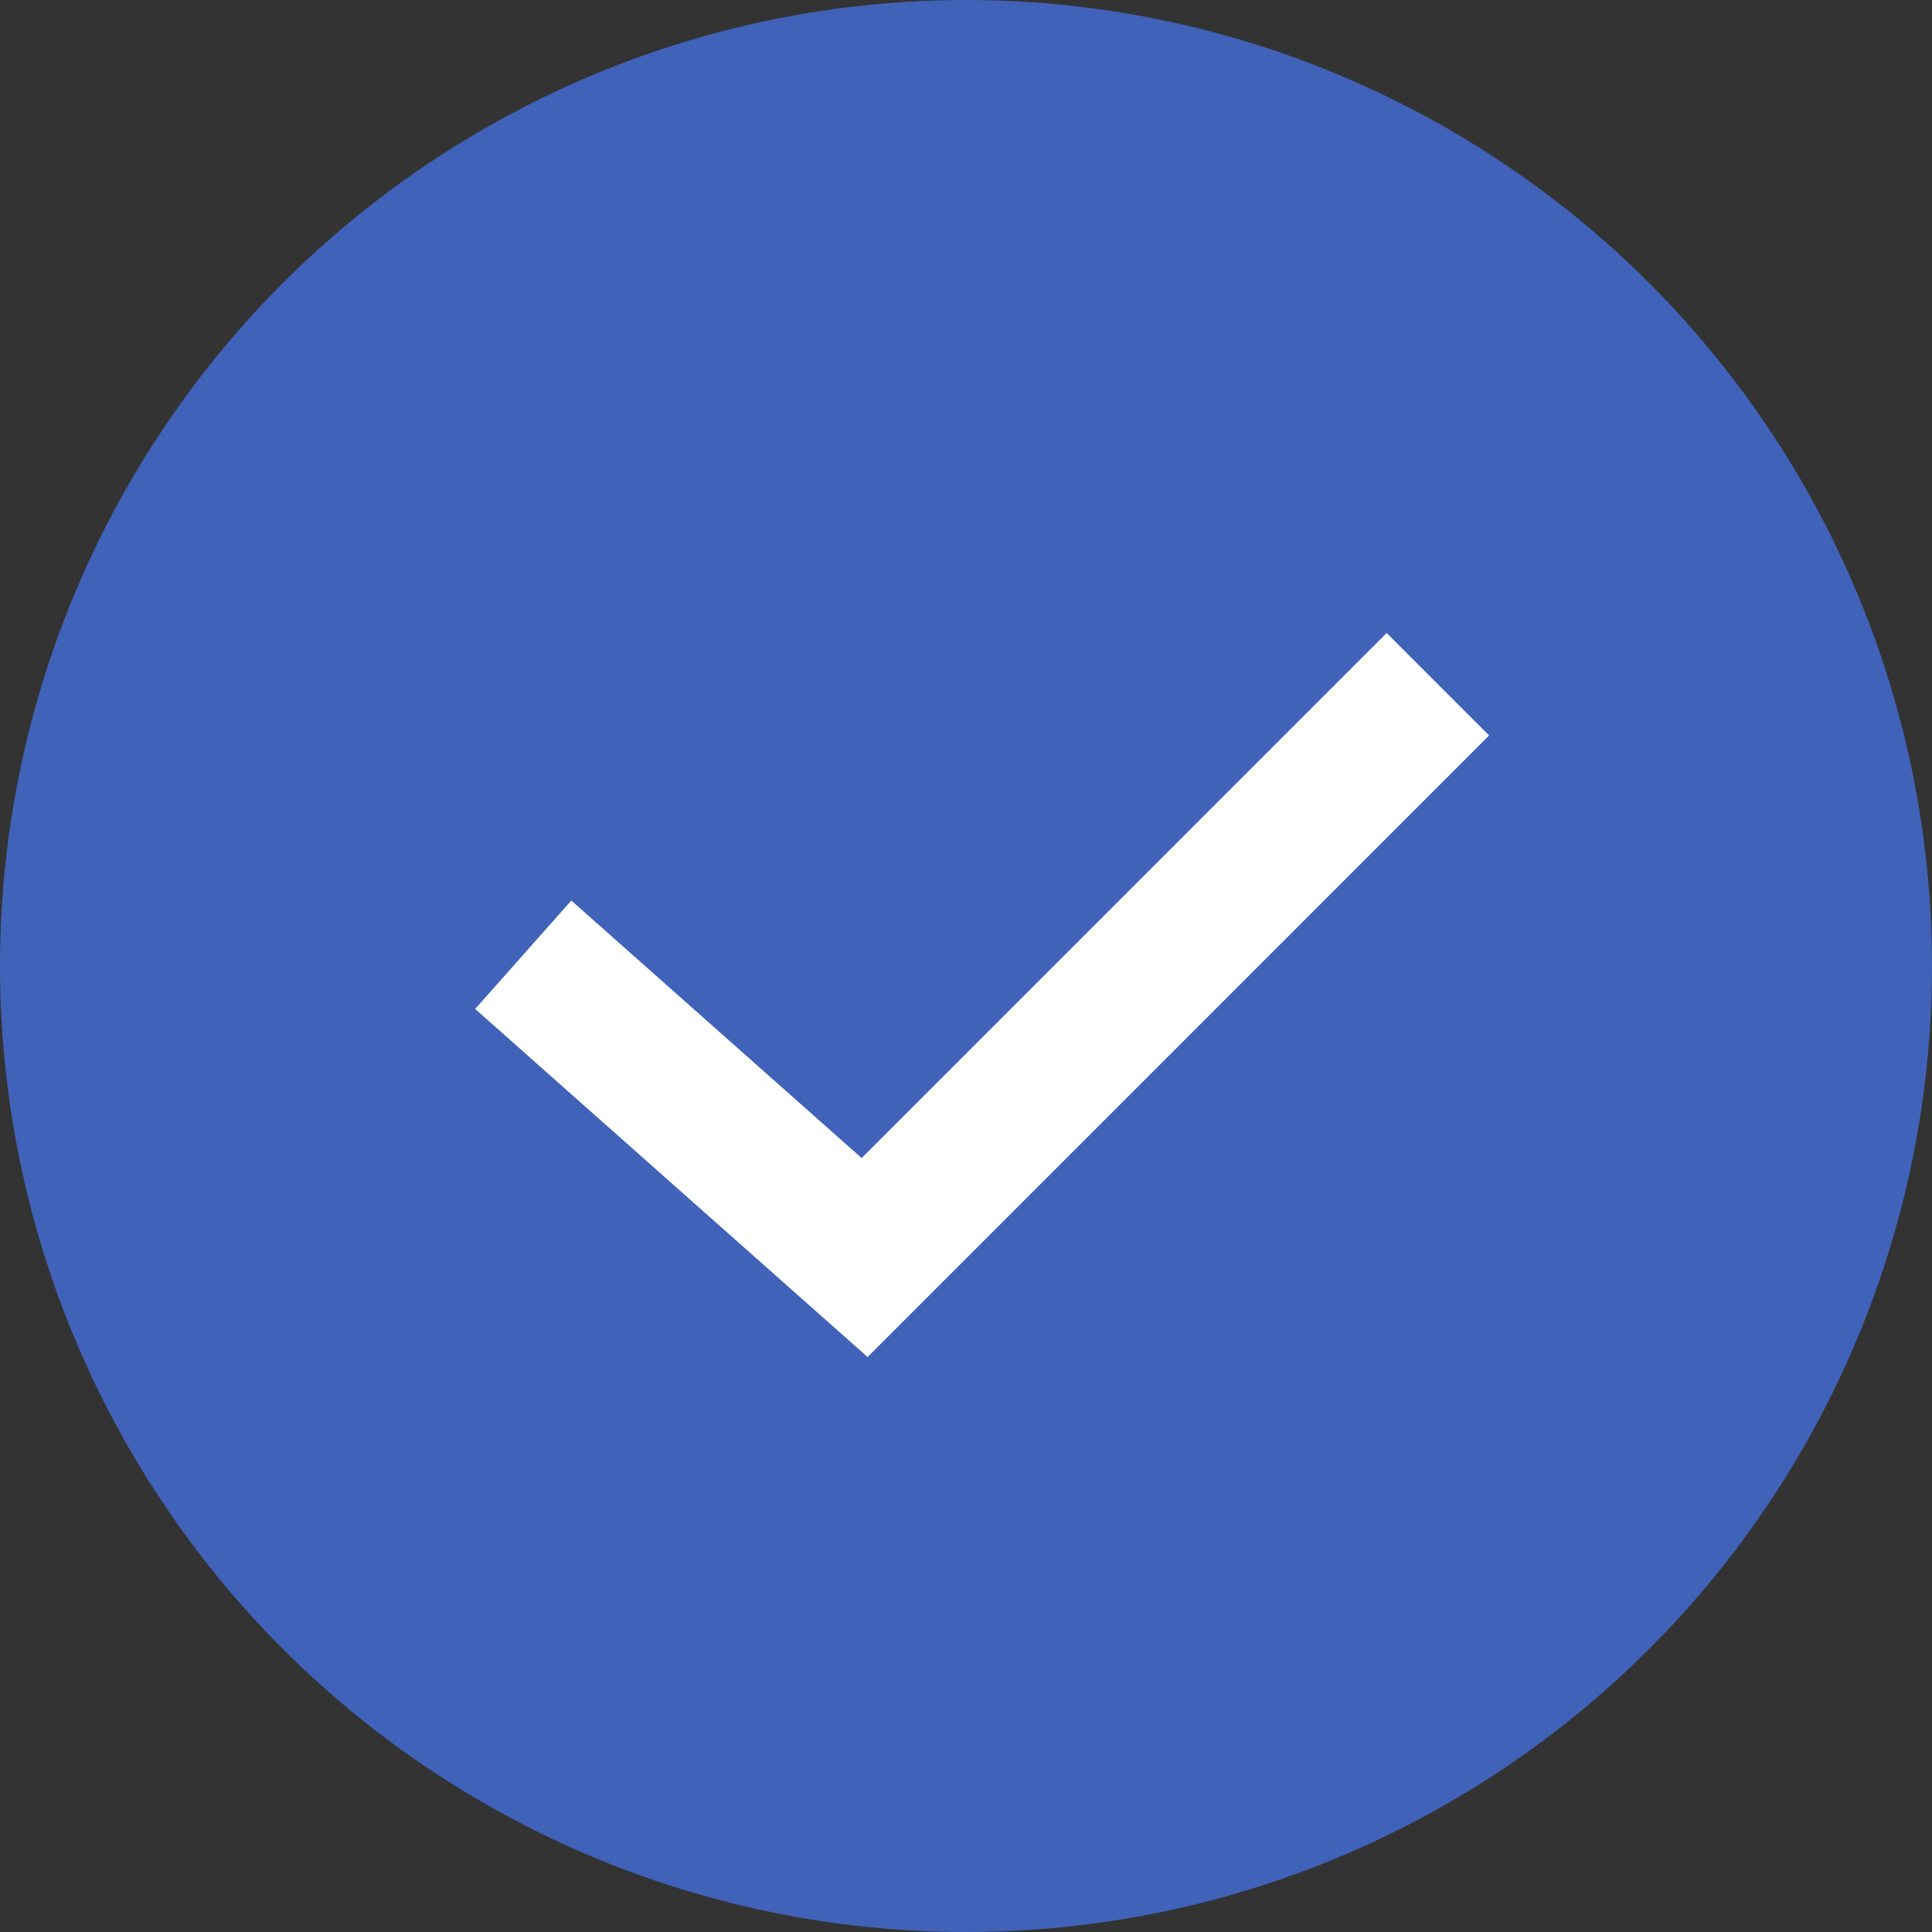 <svg width="40" height="40" xmlns="http://www.w3.org/2000/svg"><rect width="100%" height="100%" fill="#333333" stroke="none"/><g fill="none" fill-rule="evenodd"><circle fill="#4062B9" fill-rule="nonzero" cx="20" cy="20" r="20"/><path stroke="#FFF" stroke-width="3" d="m10.833 19.767 7.068 6.269 11.869-11.87"/></g></svg>